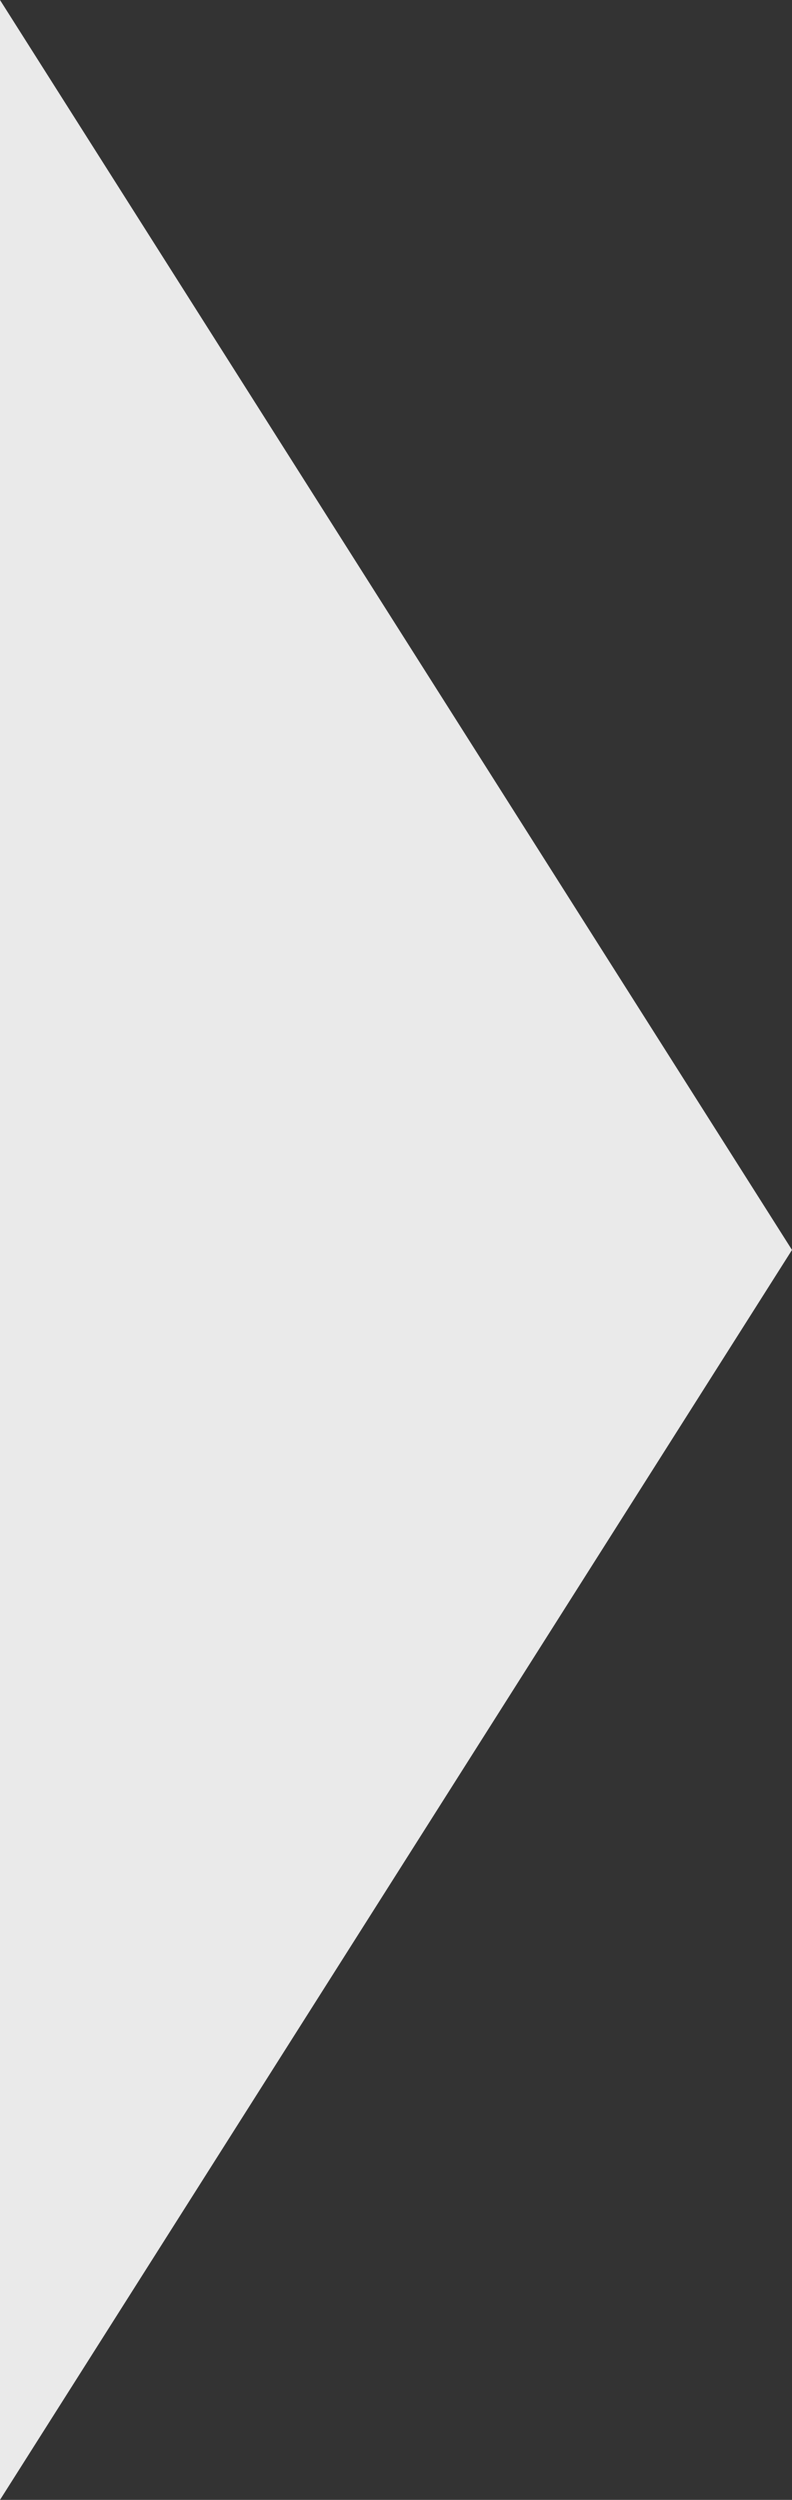 <?xml version="1.0" encoding="UTF-8"?>
<svg width="13px" height="41px" viewBox="0 0 13 41" version="1.1" xmlns="http://www.w3.org/2000/svg" xmlns:xlink="http://www.w3.org/1999/xlink">
    <rect x="0" y="0" width="13" height="41" fill="#333333" stroke="none"/>
    <!-- Generator: Sketch 39.1 (31720) - http://www.bohemiancoding.com/sketch -->
    <title>Triangle</title>
    <desc>Created with Sketch.</desc>
    <defs></defs>
    <g id="Welcome" stroke="none" stroke-width="1" fill="none" fill-rule="evenodd" opacity="0.895">
        <g id="Luoo.qy-0.0.3" transform="translate(-1407, -53)" fill="#FFFFFF">
            <g id="right" transform="translate(1412, 74) rotate(180) translate(-1412, -74) translate(1396, 42)">
                <polygon id="Triangle" transform="translate(14.5, 32.5) rotate(-90) translate(-14.5, -32.5) " points="14.5 26 35 39 -6 39"></polygon>
            </g>
        </g>
    </g>
</svg>